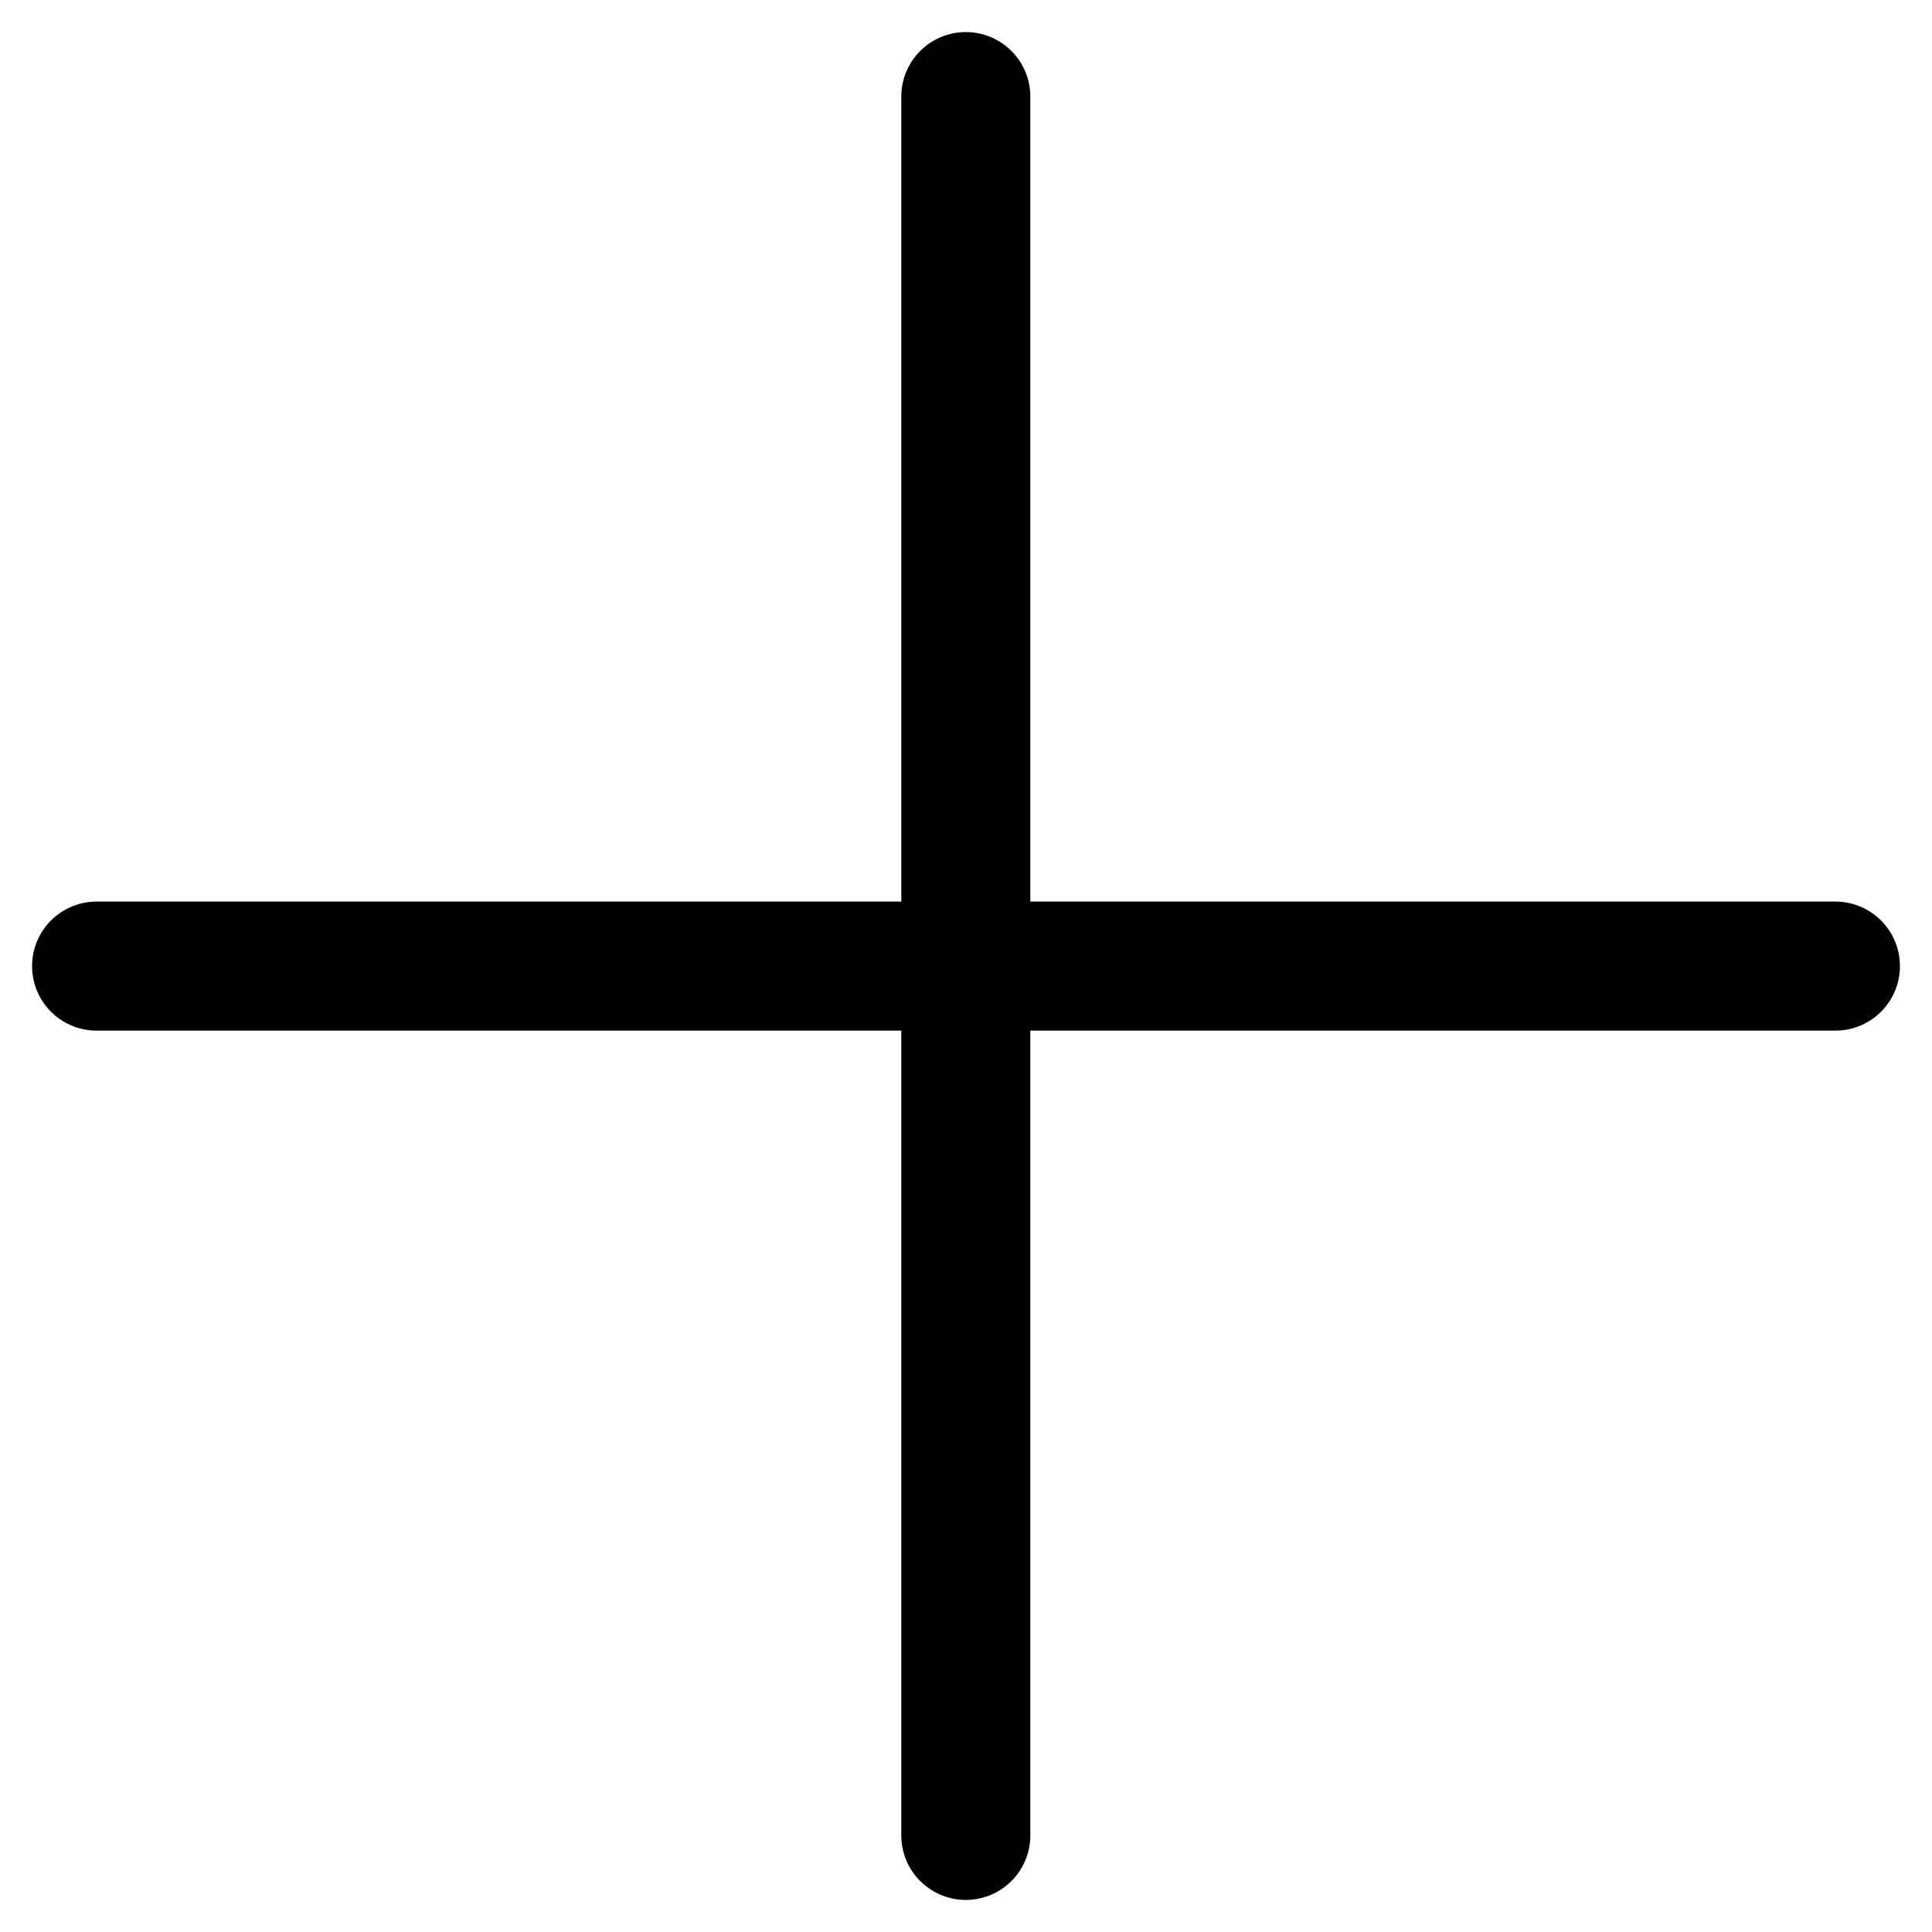 <svg width="20" height="20" viewBox="0 0 20 20" fill="none" xmlns="http://www.w3.org/2000/svg">
<path d="M9.998 1V19" stroke="black" stroke-width="1.336" stroke-linecap="round" stroke-linejoin="round"/>
<path d="M1 10.001H19" stroke="black" stroke-width="1.336" stroke-linecap="round" stroke-linejoin="round"/>
</svg>
